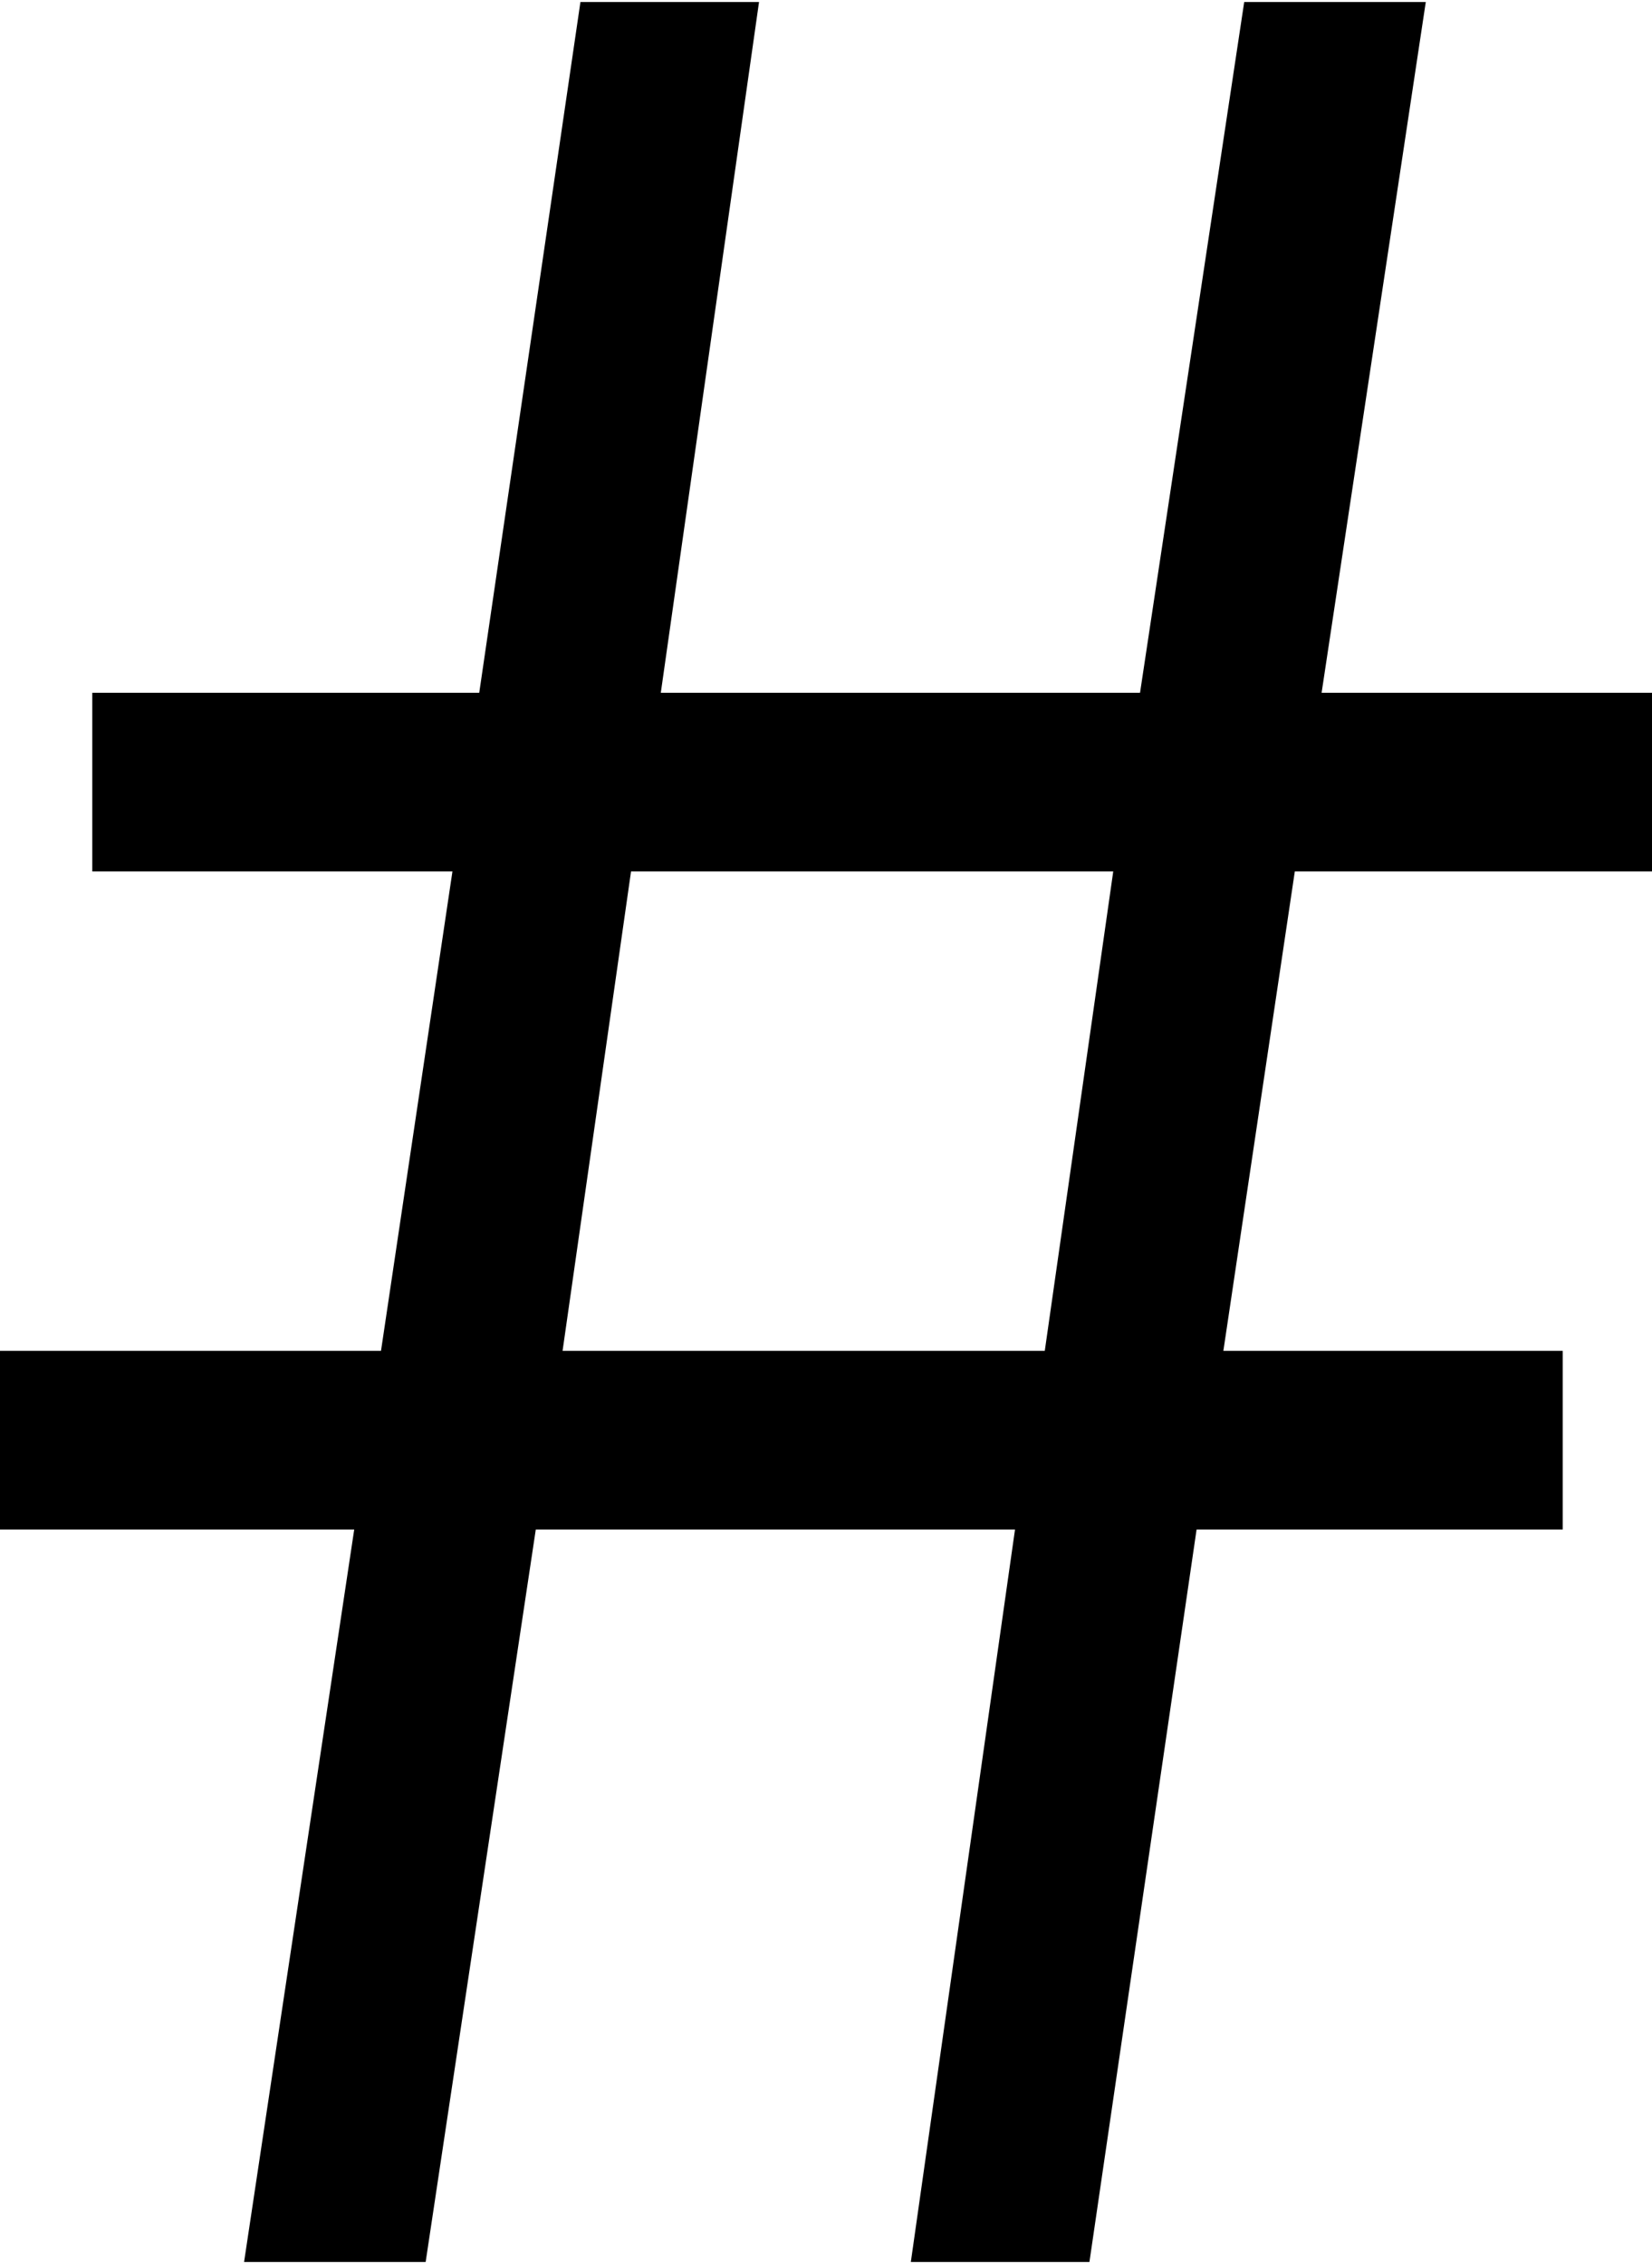 <svg xmlns="http://www.w3.org/2000/svg" width="3em" height="4.11em" viewBox="0 0 555 759"><path fill="currentColor" d="M555 232v60H435l-24 161h114v60H402l-36 246h-60l35-246H180l-37 246H82l37-246H0v-60h128l24-161H31v-60h130L195 0h60l-33 232h161L418 0h61l-35 232zM189 453h162l23-161H212z"/></svg>